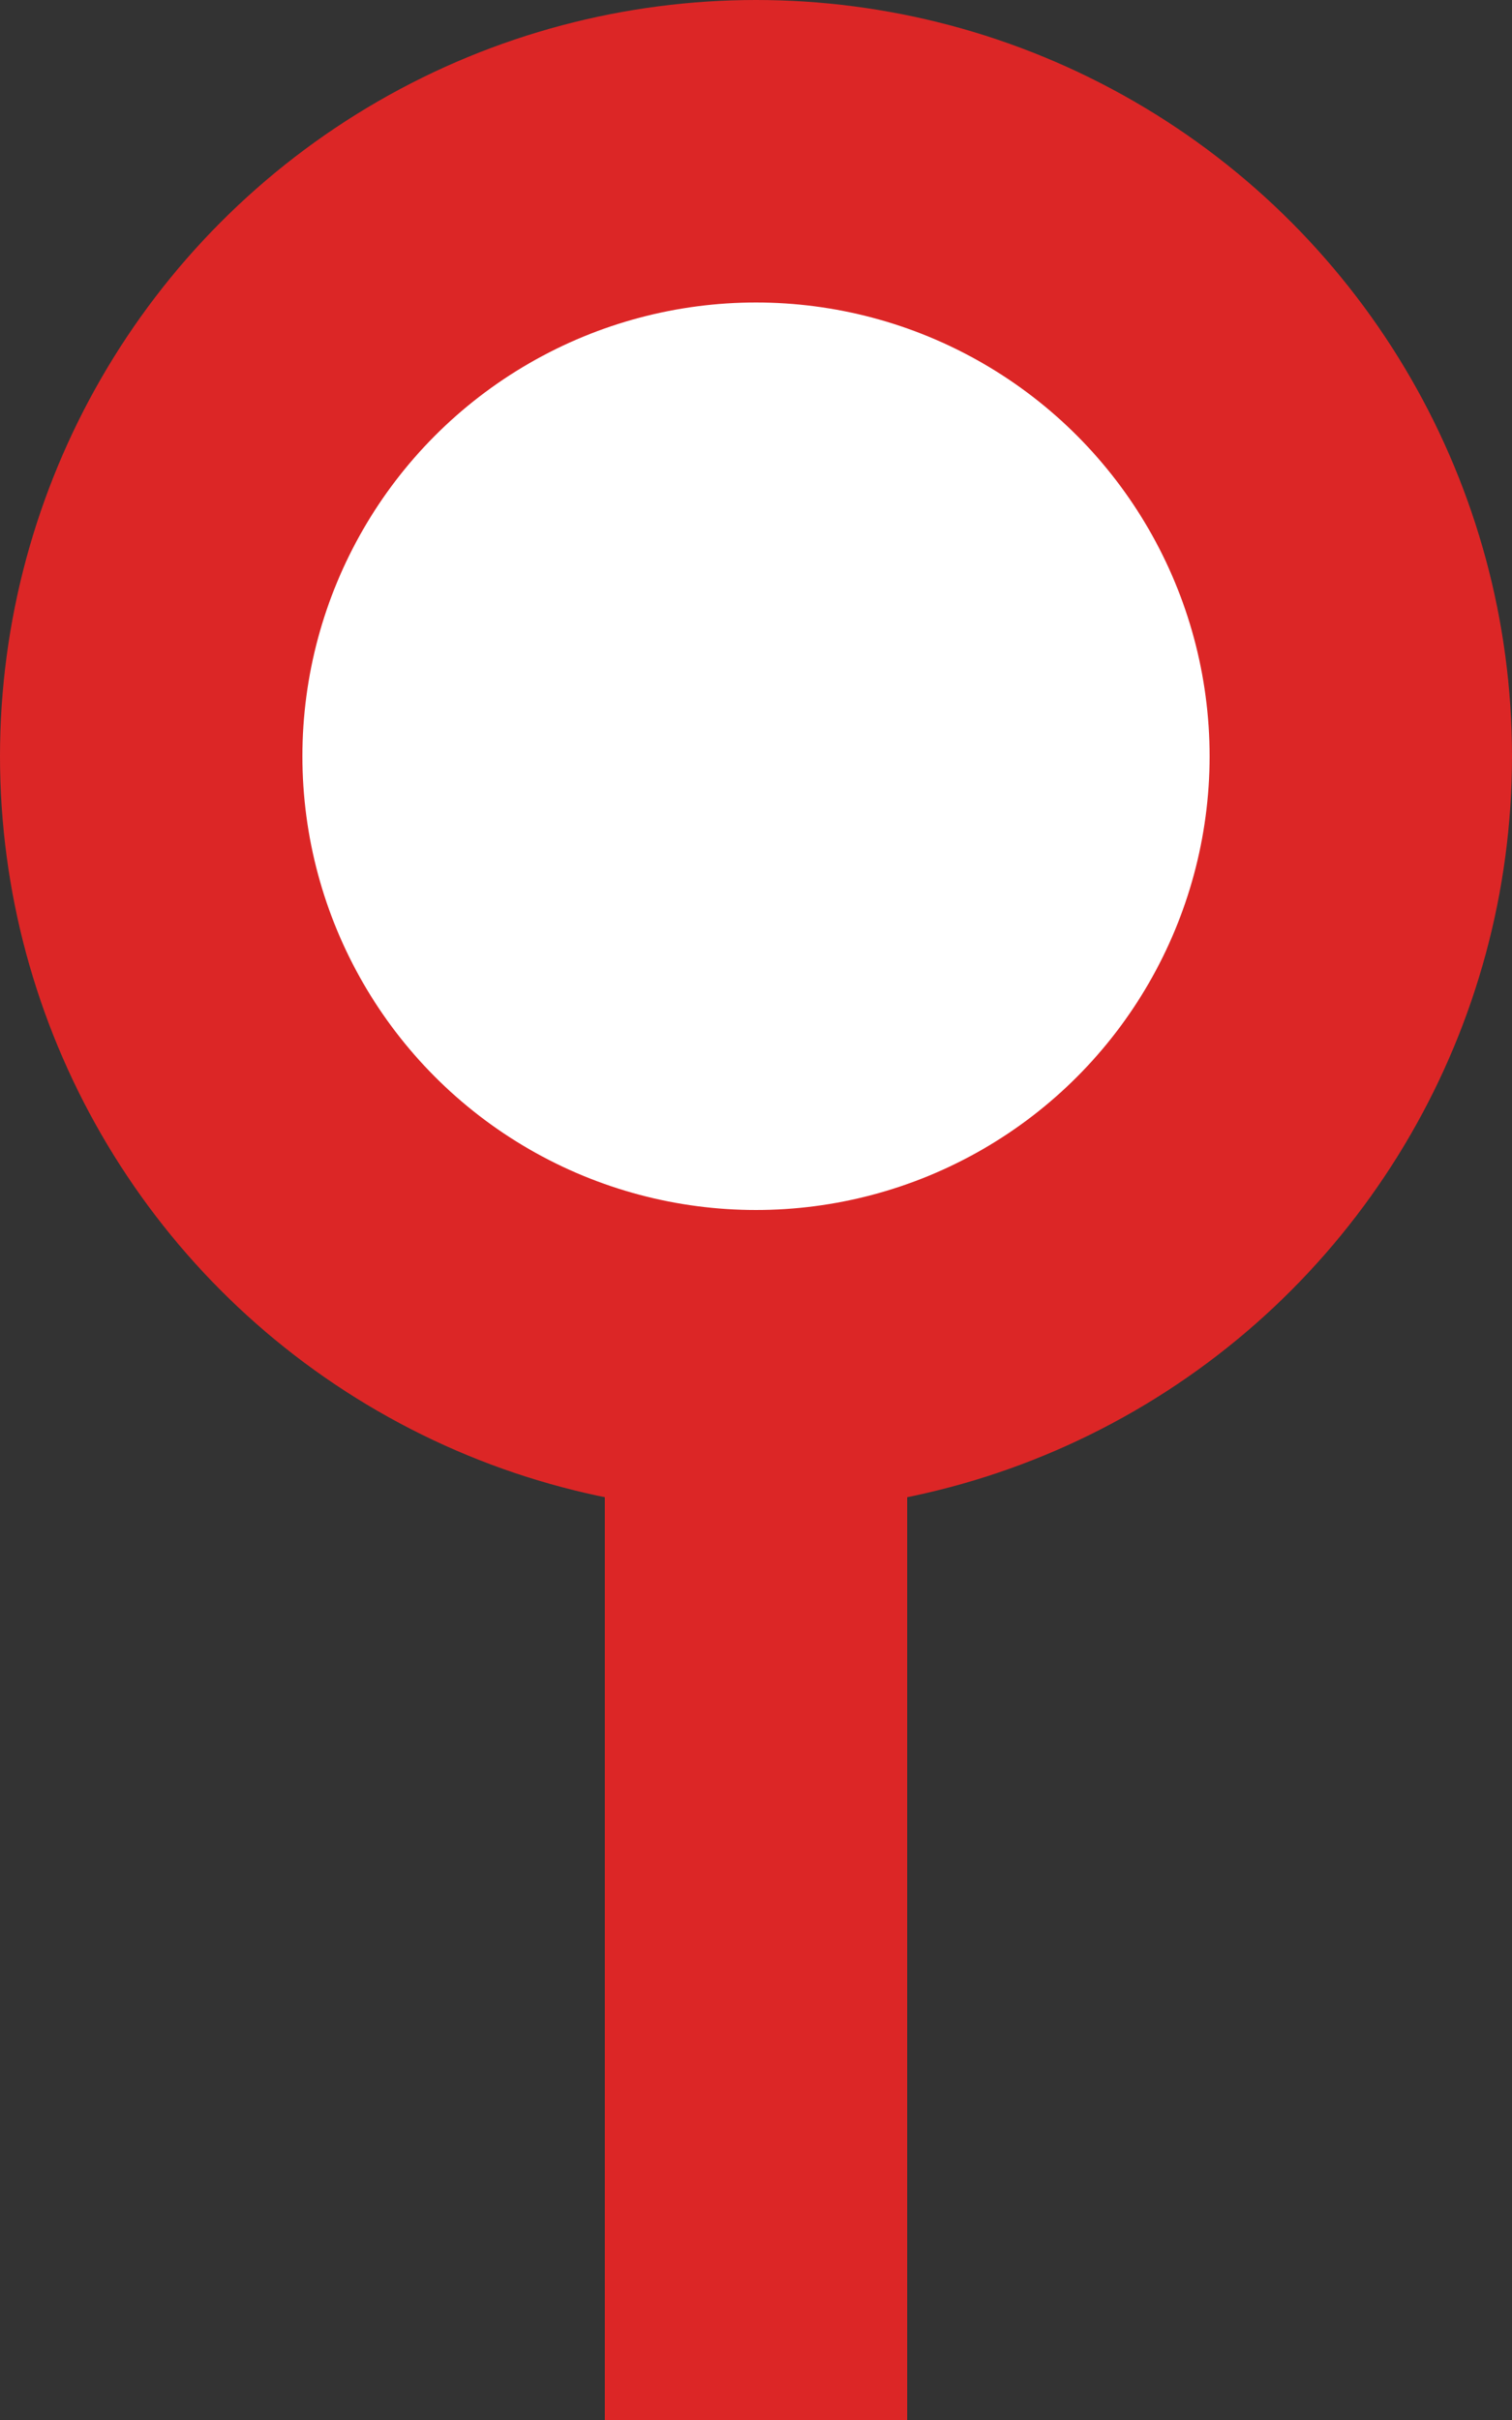 <svg enable-background="new 0 0 10 16" viewBox="0 0 10 16" xmlns="http://www.w3.org/2000/svg"><rect x="0" y="0" width="10" height="16" fill="#333333" stroke="none"/><path d="m6 8h-2v8h2z" fill="#dc2626"/><circle cx="5" cy="5" fill="#dc2626" r="5"/><circle cx="5" cy="5" fill="#fff" r="3"/></svg>